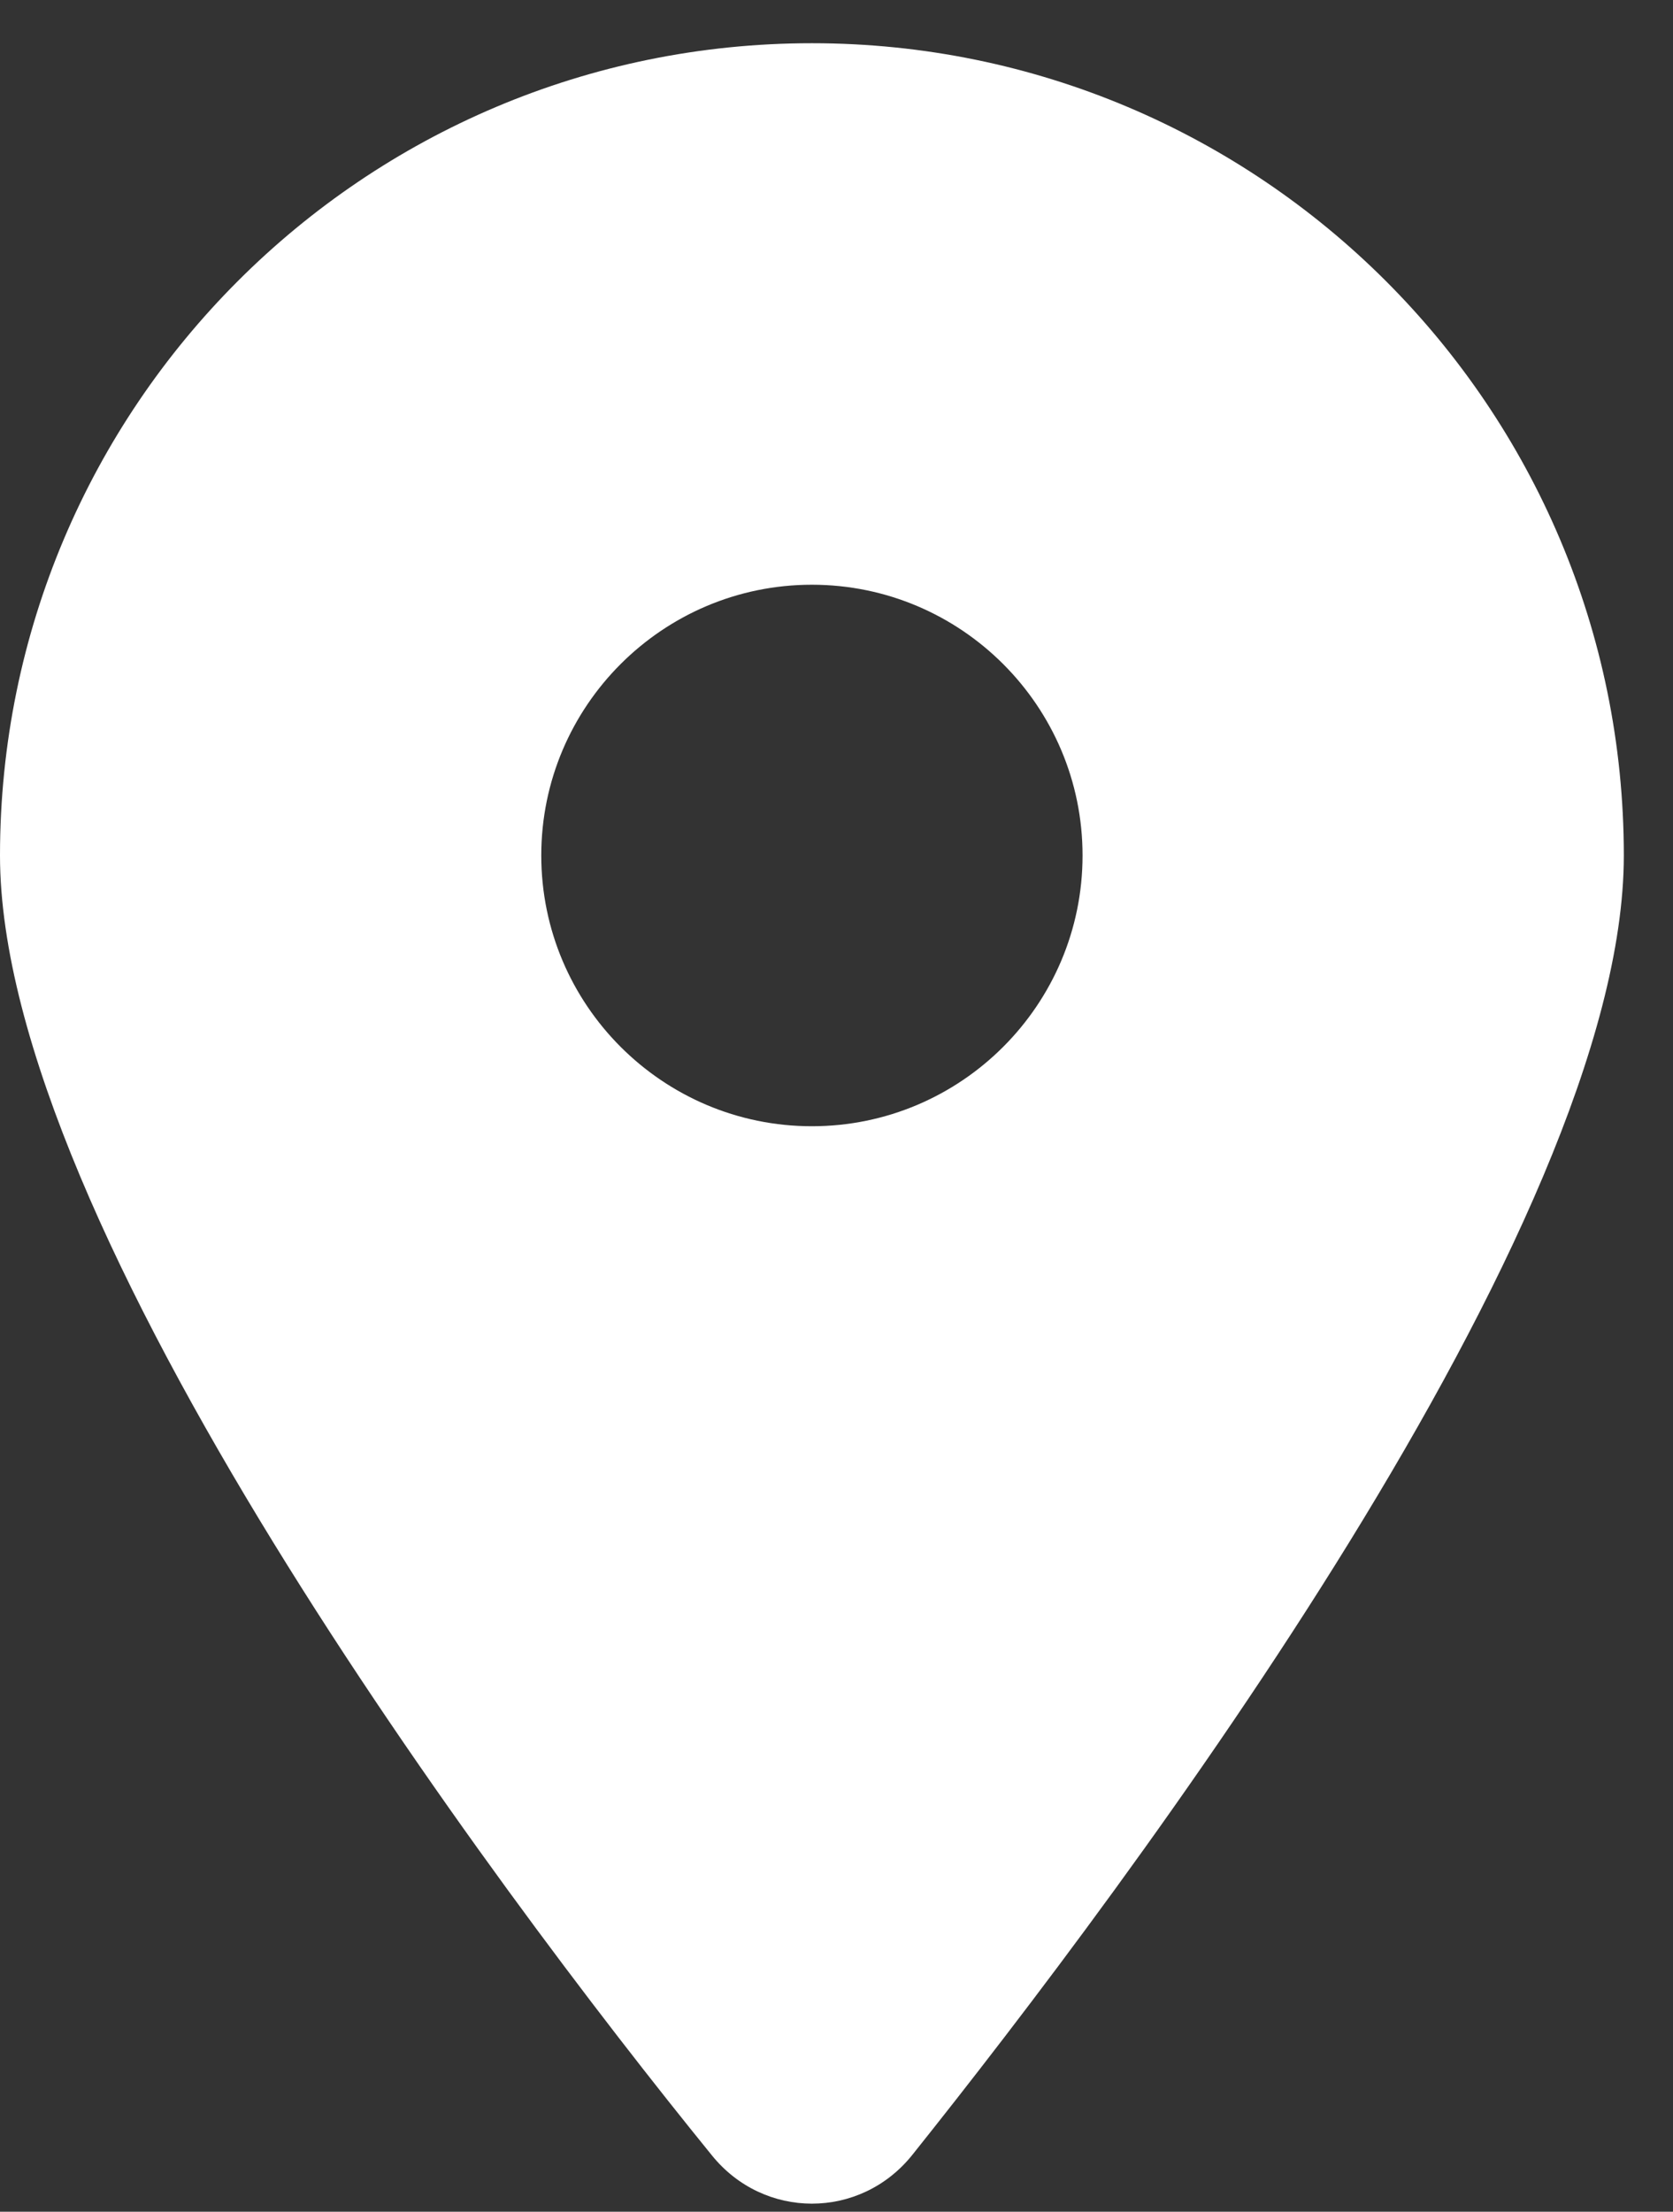 <svg width="28" height="37" viewBox="0 0 28 37" fill="none" xmlns="http://www.w3.org/2000/svg">
<rect x="0" y="0" width="28" height="37" fill="#333333" stroke="none"/>
<path d="M11.911 36.053C8.217 31.509 0 20.497 0 14.311C0 6.806 6.084 0.723 13.588 0.723C21.09 0.723 27.177 6.806 27.177 14.311C27.177 20.497 18.896 31.509 15.266 36.053C14.395 37.136 12.782 37.136 11.911 36.053V36.053ZM13.588 18.841C16.087 18.841 18.118 16.809 18.118 14.311C18.118 11.813 16.087 9.782 13.588 9.782C11.09 9.782 9.059 11.813 9.059 14.311C9.059 16.809 11.09 18.841 13.588 18.841Z" fill="white"/>
</svg>
